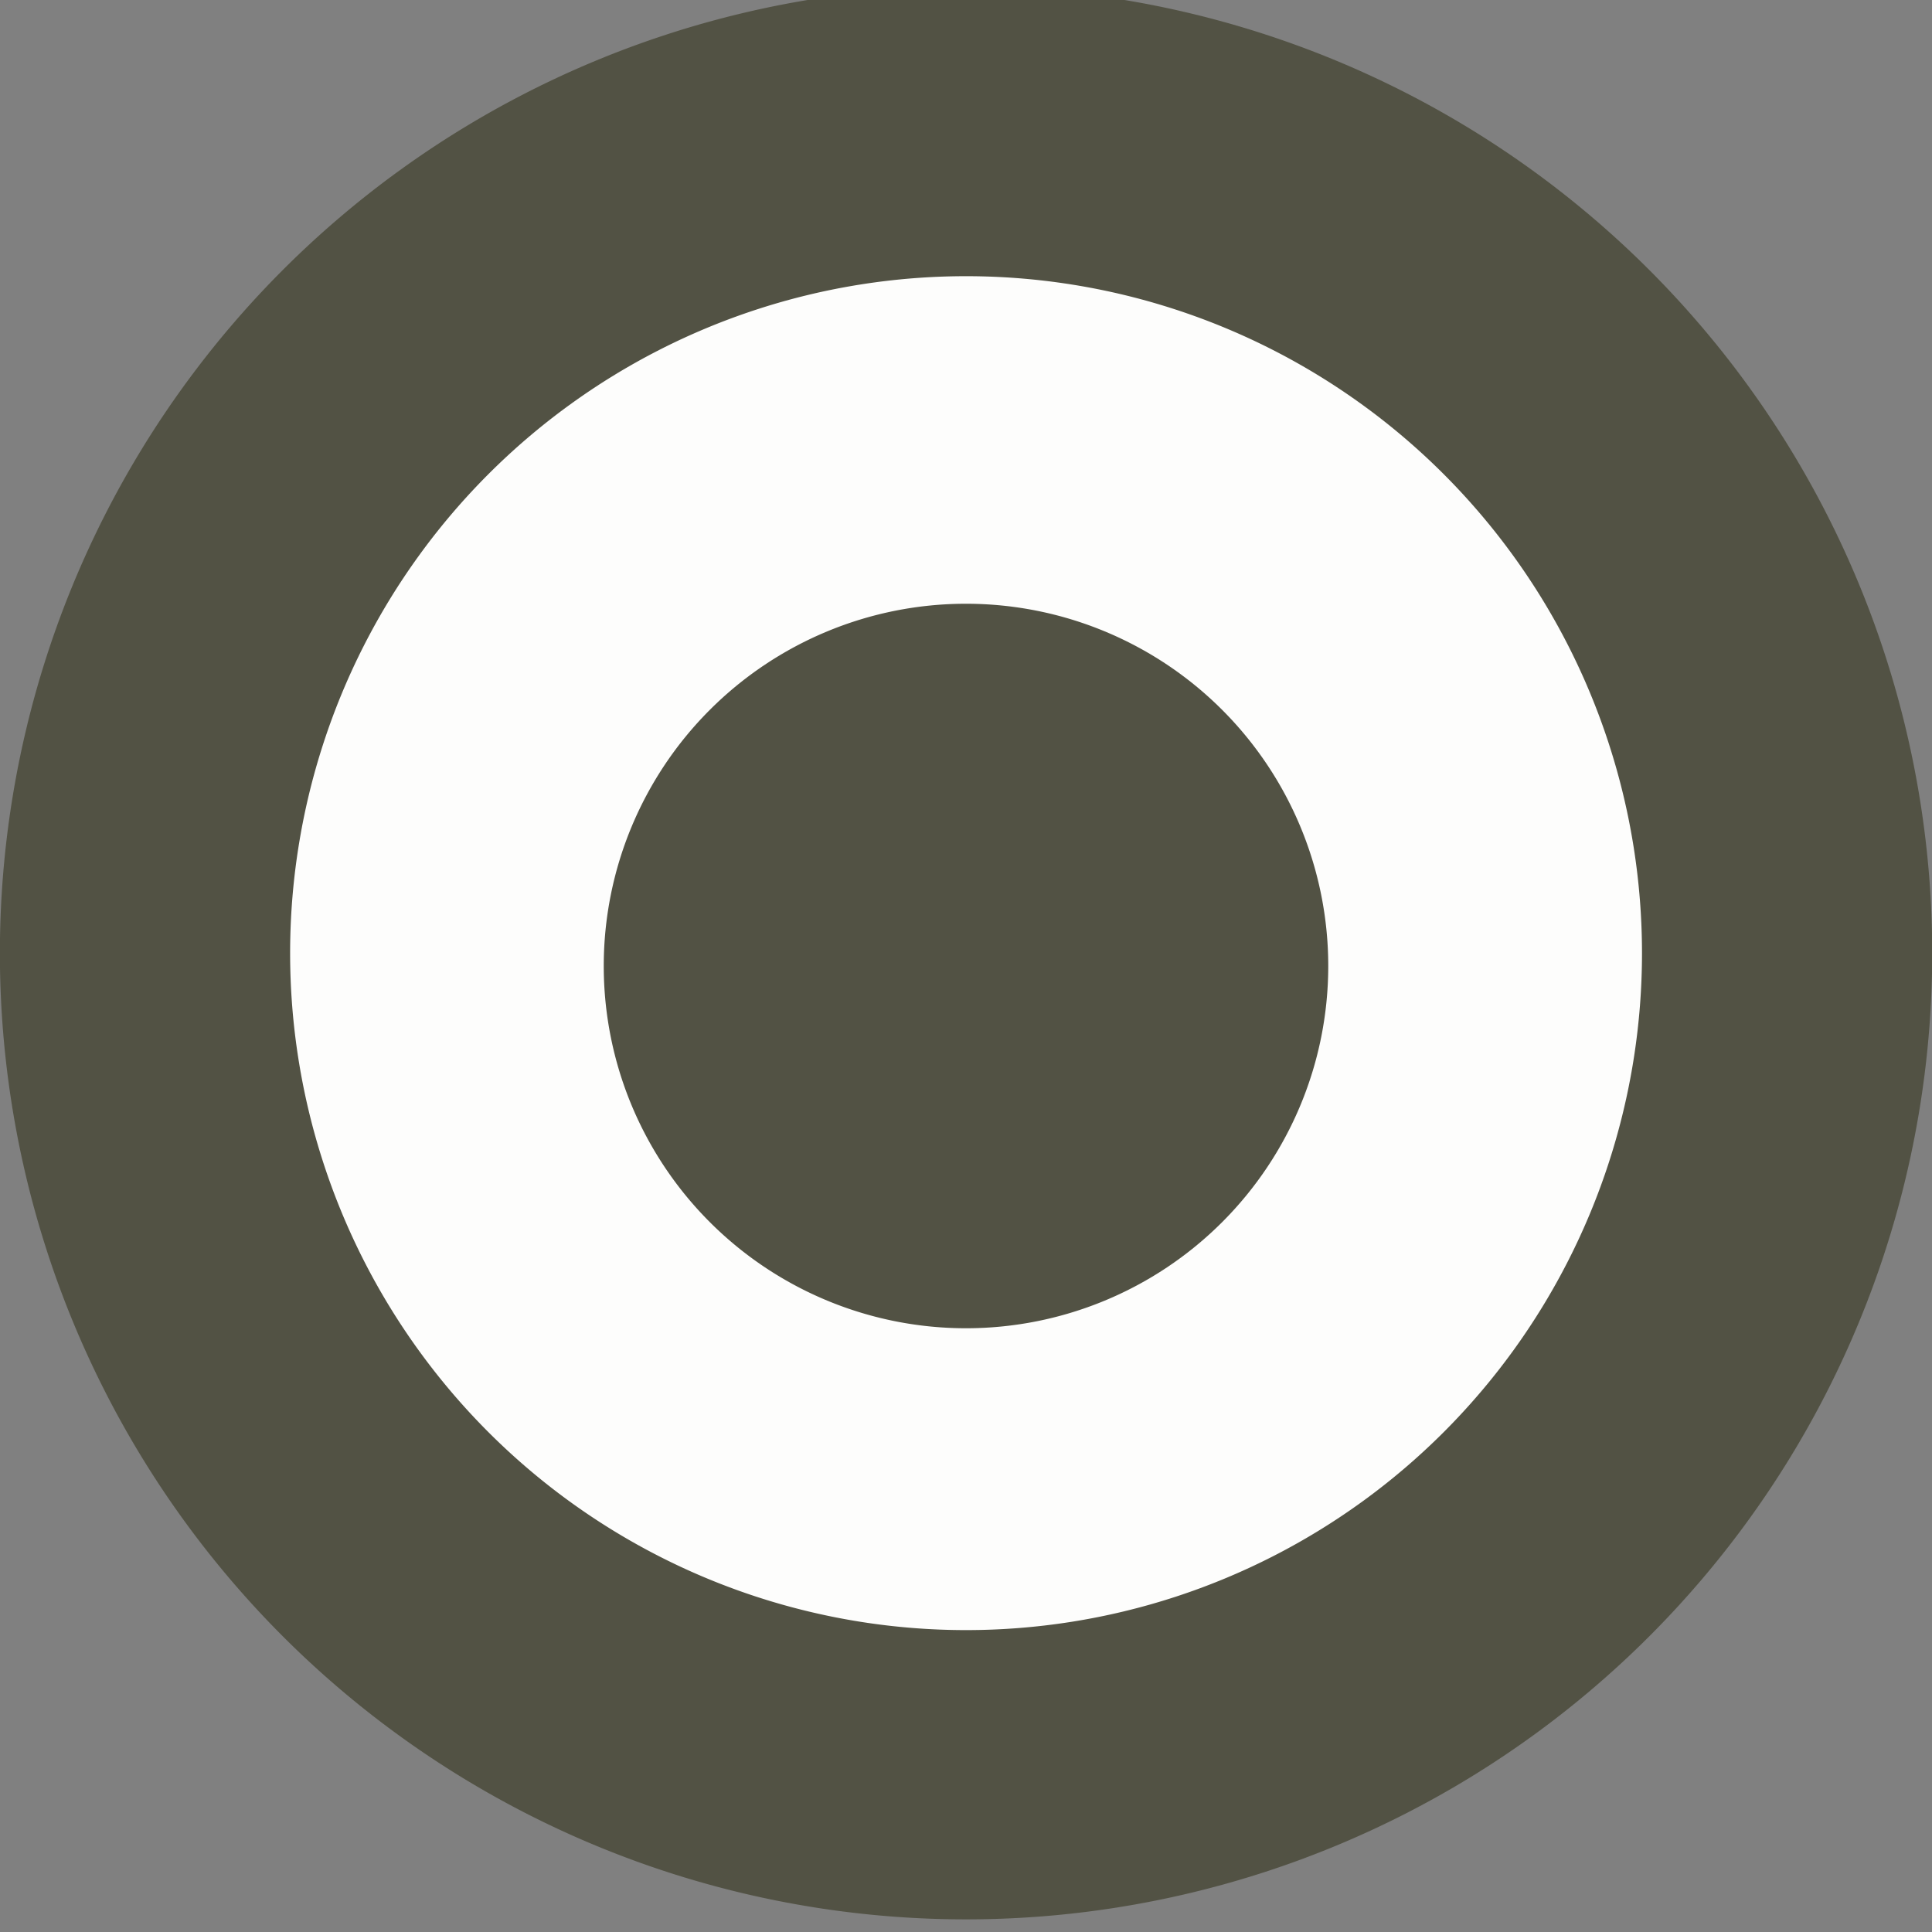 <?xml version="1.0" encoding="UTF-8" standalone="no"?>
<svg
   xmlns:dc="http://purl.org/dc/elements/1.1/"
   xmlns:cc="http://creativecommons.org/ns#"
   xmlns:rdf="http://www.w3.org/1999/02/22-rdf-syntax-ns#"
   xmlns:svg="http://www.w3.org/2000/svg"
   xmlns="http://www.w3.org/2000/svg"
   version="1.1"
   width="8"
   height="8"
   id="svg2">
  <rect width="100%" height="100%" fill="#808080" stroke="none"/>
  <defs
     id="defs4" />
  <g
     transform="matrix(1.506,0,0,1.501,-0.011,-1571.767)"
     id="layer1">
    <path
       d="m 4.921,1049.776 a 2.257,2.266 0 0 1 -4.515,0 2.257,2.266 0 1 1 4.515,0 z"
       id="path2987"
       style="fill:#fdfdfc;fill-opacity:1;stroke:#525244;stroke-width:0.798;stroke-miterlimit:4;stroke-dasharray:none;stroke-opacity:1" />
  </g>
  <path
     d="m 5.5,4 a 1.5,1.5 0 0 1 -3,0 1.5,1.5 0 1 1 3,0 z"
     id="path2986"
     style="fill:#525244;fill-opacity:1;stroke:none" />
</svg>
